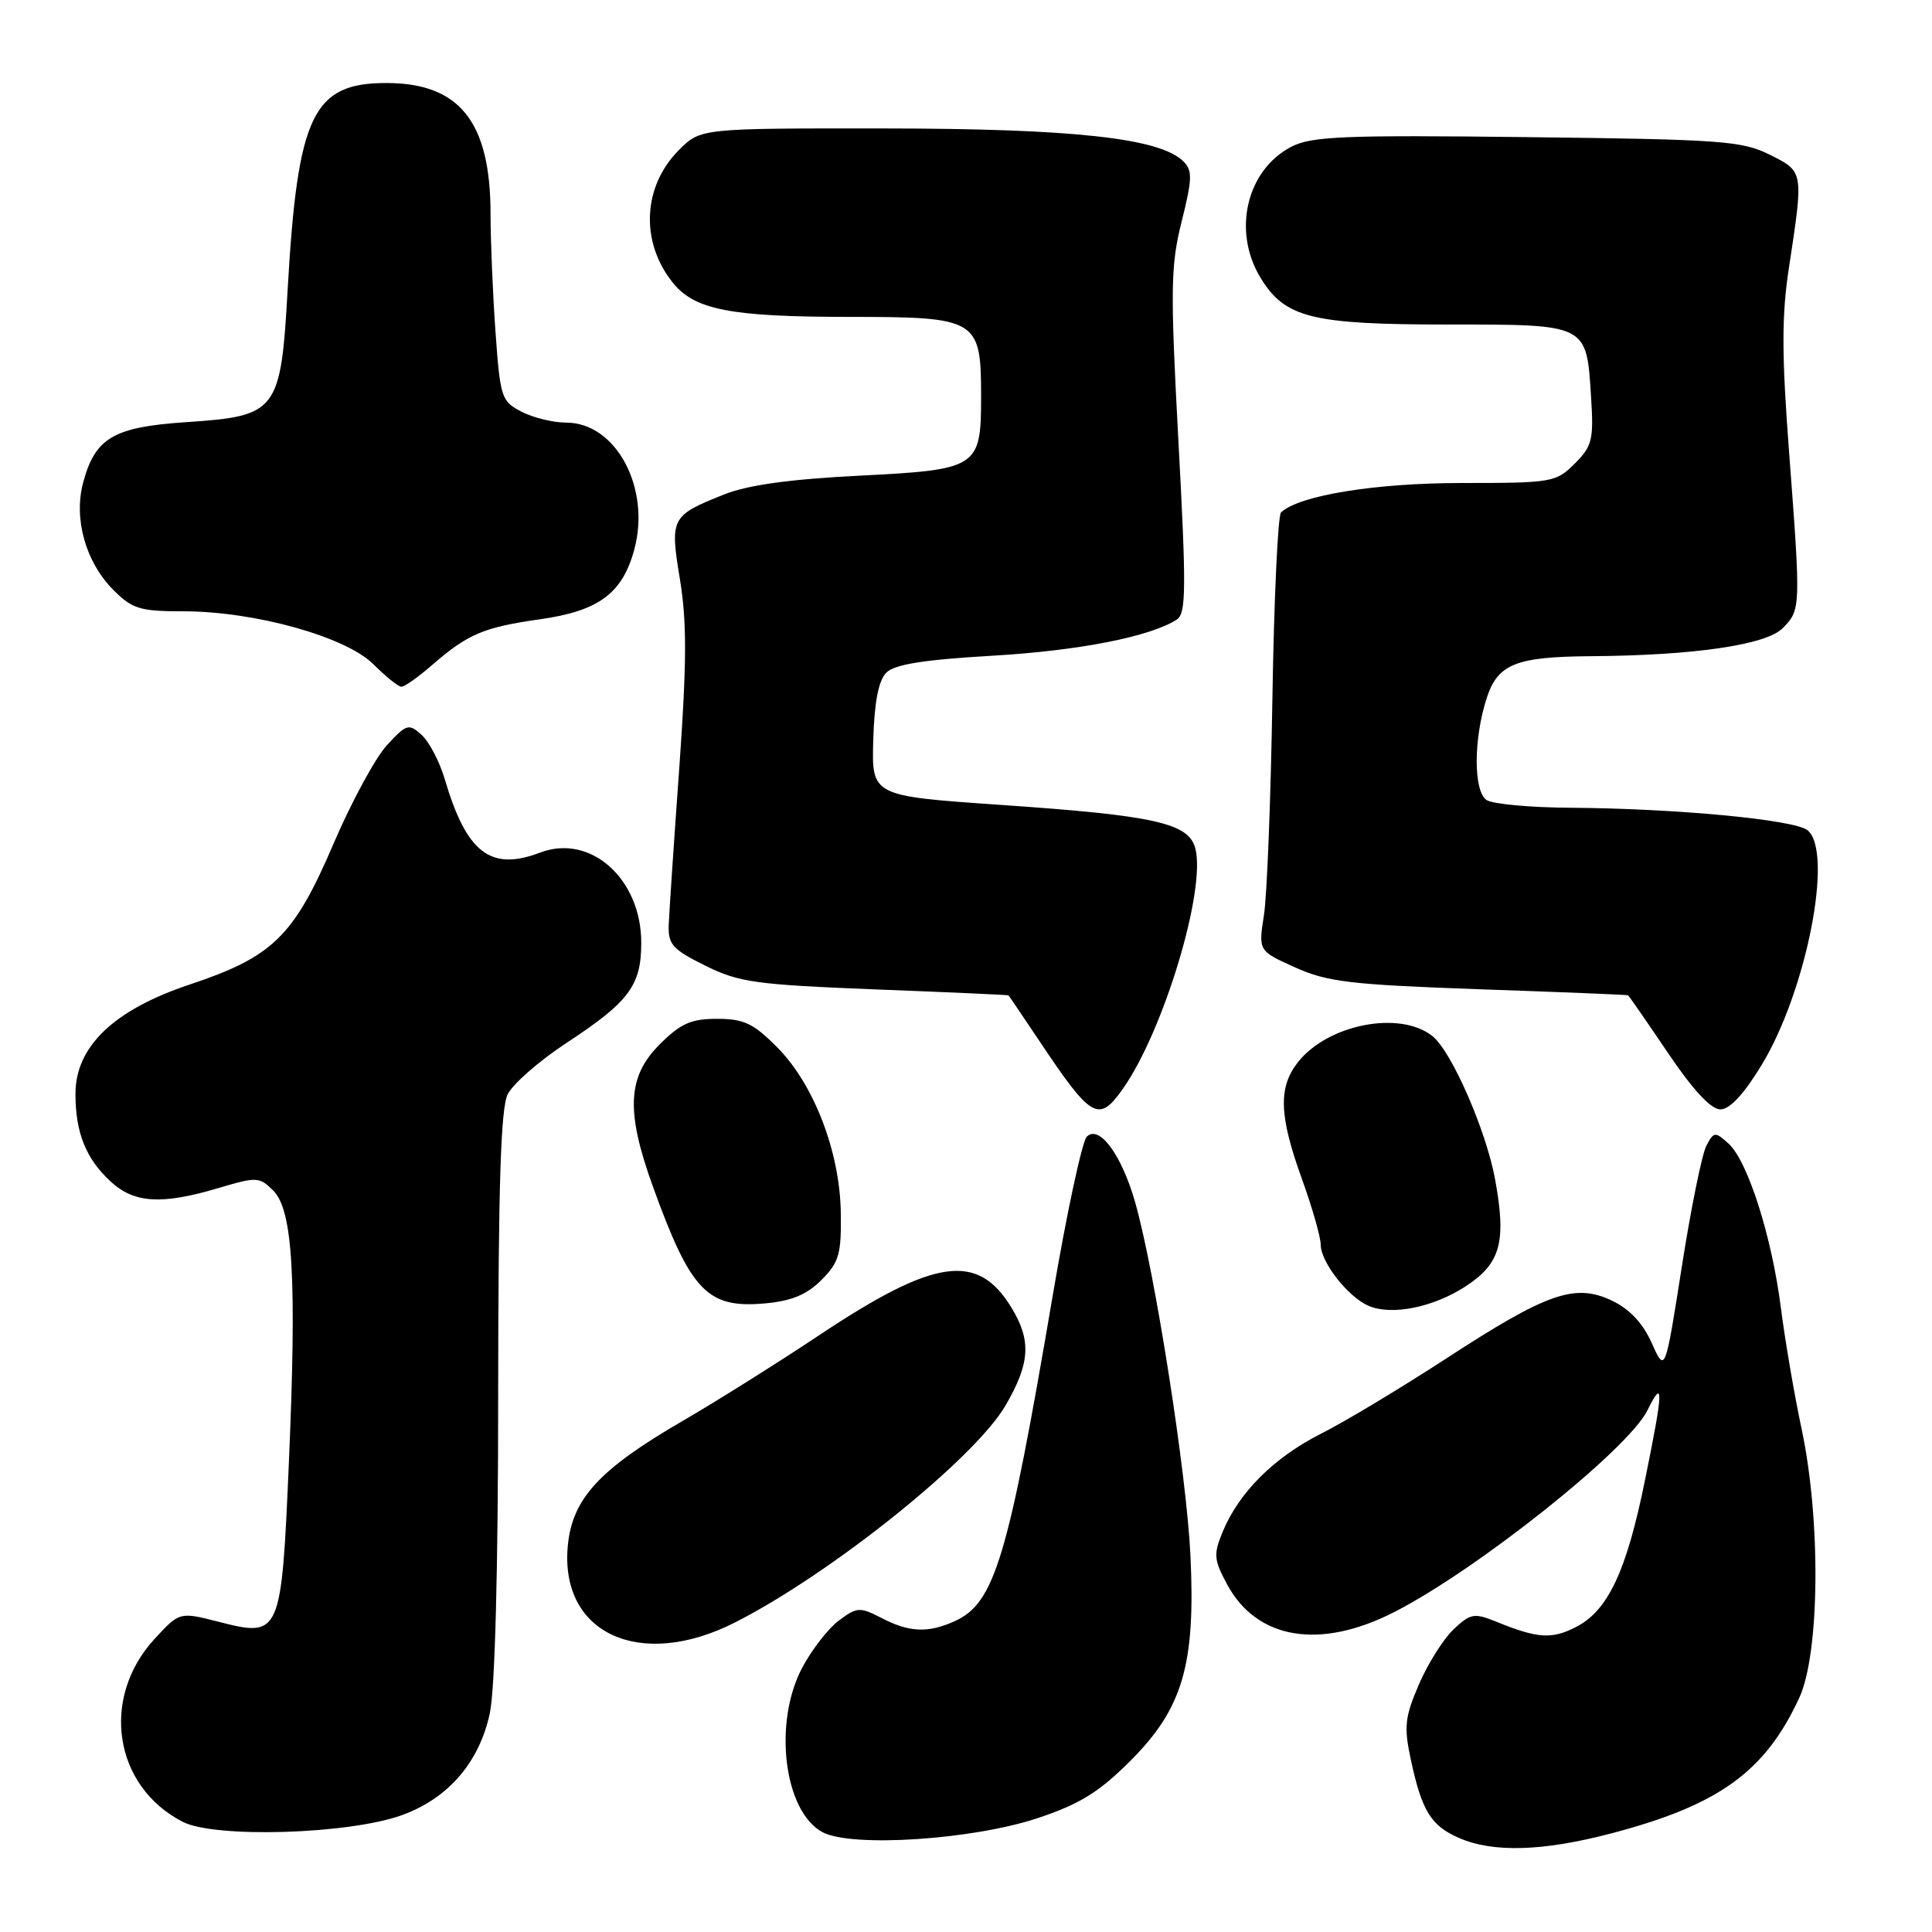 <?xml version="1.0" encoding="UTF-8" standalone="no"?>
<!DOCTYPE svg PUBLIC "-//W3C//DTD SVG 1.1//EN" "http://www.w3.org/Graphics/SVG/1.1/DTD/svg11.dtd" >
<svg xmlns="http://www.w3.org/2000/svg" xmlns:xlink="http://www.w3.org/1999/xlink" version="1.1" viewBox="0 0 256 256">
 <g >
 <path fill="currentColor"
d=" M 213.44 242.95 C 227.72 239.21 233.86 234.80 238.40 225.00 C 241.14 219.10 241.29 201.40 238.72 189.33 C 237.76 184.83 236.53 177.63 235.98 173.33 C 234.78 163.86 231.59 153.85 229.04 151.53 C 227.26 149.93 227.10 149.94 226.11 151.80 C 225.53 152.88 224.06 160.10 222.85 167.84 C 220.64 181.92 220.64 181.92 218.87 177.97 C 217.69 175.33 215.94 173.46 213.59 172.34 C 208.69 170.01 205.01 171.29 191.60 180.03 C 185.60 183.93 178.14 188.42 175.01 189.99 C 168.81 193.13 164.18 197.74 162.02 202.95 C 160.78 205.94 160.84 206.66 162.57 209.89 C 166.51 217.25 174.88 218.65 184.74 213.61 C 195.74 207.99 215.74 192.06 218.29 186.88 C 220.48 182.44 220.42 184.14 217.95 196.22 C 215.52 208.19 213.07 213.40 208.86 215.57 C 205.63 217.24 203.76 217.12 198.28 214.89 C 195.34 213.70 194.86 213.78 192.61 215.89 C 191.27 217.16 189.20 220.44 188.02 223.18 C 186.14 227.54 186.01 228.80 186.94 233.16 C 188.40 239.95 189.61 241.93 193.33 243.54 C 197.84 245.51 204.43 245.31 213.44 242.95 Z  M 137.50 240.91 C 143.01 239.08 145.60 237.49 149.68 233.42 C 156.73 226.41 158.43 220.62 157.74 206.08 C 157.22 195.26 153.05 168.60 150.42 159.33 C 148.63 153.03 145.66 148.99 144.01 150.61 C 143.39 151.22 141.36 160.67 139.50 171.61 C 133.56 206.55 131.80 212.40 126.53 214.80 C 123.00 216.41 120.50 216.31 116.82 214.40 C 113.93 212.91 113.57 212.93 111.15 214.73 C 109.74 215.79 107.55 218.61 106.29 220.99 C 102.42 228.31 103.88 240.06 109.00 242.78 C 112.86 244.83 128.89 243.78 137.50 240.91 Z  M 53.22 240.53 C 59.37 238.32 63.50 233.54 64.90 227.03 C 65.59 223.83 66.01 207.92 66.01 184.70 C 66.03 157.06 66.35 146.86 67.27 145.00 C 67.96 143.62 71.44 140.58 75.01 138.23 C 83.34 132.76 84.95 130.62 84.97 125.00 C 85.01 116.48 78.27 110.43 71.58 112.97 C 65.00 115.47 61.83 113.03 58.94 103.27 C 58.26 100.94 56.87 98.29 55.87 97.38 C 54.16 95.84 53.88 95.92 51.27 98.74 C 49.75 100.39 46.55 106.29 44.18 111.83 C 38.93 124.08 36.16 126.78 25.15 130.45 C 15.09 133.80 10.00 138.67 10.00 144.94 C 10.00 150.08 11.37 153.51 14.64 156.54 C 17.77 159.44 21.39 159.67 28.96 157.42 C 34.03 155.91 34.37 155.93 36.21 157.76 C 38.81 160.36 39.33 169.42 38.28 193.74 C 37.29 216.71 37.17 217.00 28.99 214.90 C 23.79 213.57 23.79 213.57 20.45 217.20 C 13.27 225.04 15.09 236.72 24.21 241.40 C 28.48 243.59 46.16 243.06 53.22 240.53 Z  M 97.38 214.99 C 110.14 208.52 129.16 193.26 133.24 186.23 C 136.51 180.60 136.68 177.62 134.00 173.23 C 129.53 165.91 123.85 166.73 108.58 176.90 C 103.04 180.59 94.90 185.70 90.49 188.26 C 79.41 194.69 75.84 198.56 75.24 204.80 C 74.13 216.45 84.81 221.37 97.38 214.99 Z  M 194.23 170.43 C 198.85 167.41 199.63 164.56 198.10 156.23 C 196.91 149.77 192.35 139.34 189.83 137.31 C 185.55 133.85 175.96 135.70 171.98 140.75 C 169.36 144.09 169.48 147.82 172.50 156.19 C 173.88 160.00 175.00 163.93 175.00 164.92 C 175.00 167.25 178.66 171.91 181.39 173.05 C 184.46 174.34 189.96 173.22 194.23 170.43 Z  M 108.84 169.61 C 111.18 167.27 111.49 166.19 111.41 160.72 C 111.30 152.64 107.85 143.66 102.96 138.75 C 99.83 135.60 98.56 135.00 95.02 135.00 C 91.55 135.00 90.19 135.61 87.40 138.40 C 83.13 142.67 82.91 147.24 86.49 157.16 C 91.52 171.09 93.71 173.39 101.34 172.71 C 104.88 172.39 106.89 171.56 108.84 169.61 Z  M 148.80 144.25 C 154.17 136.63 159.79 118.01 158.40 112.47 C 157.55 109.06 153.12 108.06 132.56 106.65 C 115.50 105.47 115.50 105.47 115.71 98.06 C 115.86 93.00 116.41 90.17 117.44 89.13 C 118.54 88.03 122.39 87.42 131.44 86.89 C 142.98 86.22 152.43 84.36 155.94 82.09 C 157.17 81.28 157.20 78.02 156.15 58.51 C 155.06 38.24 155.11 35.19 156.58 29.33 C 157.99 23.71 158.02 22.59 156.81 21.39 C 153.73 18.30 142.22 17.04 117.17 17.02 C 92.85 17.00 92.85 17.00 89.97 19.87 C 85.19 24.66 84.81 31.95 89.07 37.36 C 91.98 41.06 96.69 41.99 112.69 41.99 C 129.53 42.00 130.00 42.29 130.00 52.53 C 130.00 61.99 129.62 62.23 113.88 63.03 C 104.71 63.49 99.08 64.27 96.00 65.50 C 88.89 68.33 88.75 68.59 90.10 76.80 C 91.02 82.37 91.00 87.87 90.01 101.72 C 89.30 111.50 88.68 120.85 88.61 122.50 C 88.51 125.14 89.09 125.79 93.45 127.95 C 97.92 130.17 100.12 130.47 115.95 131.10 C 125.60 131.47 133.56 131.83 133.63 131.89 C 133.70 131.95 135.48 134.59 137.60 137.75 C 144.64 148.30 145.57 148.84 148.80 144.25 Z  M 233.43 141.11 C 239.37 131.33 242.98 112.89 239.52 110.02 C 237.83 108.61 222.02 107.12 208.00 107.03 C 202.78 107.00 197.82 106.54 197.00 106.02 C 195.22 104.90 195.23 97.86 197.02 92.43 C 198.49 87.97 200.89 87.02 210.82 86.95 C 224.46 86.85 233.98 85.46 236.20 83.25 C 238.62 80.82 238.63 80.62 237.07 60.00 C 236.08 46.96 236.07 41.82 237.04 35.50 C 239.00 22.63 239.02 22.76 234.50 20.50 C 230.84 18.67 228.11 18.47 202.36 18.17 C 178.09 17.88 173.79 18.06 171.12 19.44 C 165.17 22.52 163.26 30.63 167.03 36.81 C 170.26 42.12 173.81 43.00 191.85 43.00 C 210.41 43.00 210.21 42.90 210.82 52.54 C 211.19 58.28 210.98 59.11 208.66 61.43 C 206.18 63.91 205.67 64.00 193.73 64.00 C 182.23 64.00 172.13 65.64 169.74 67.90 C 169.33 68.29 168.81 79.39 168.60 92.56 C 168.39 105.73 167.89 118.64 167.48 121.25 C 166.74 126.00 166.74 126.00 171.62 128.19 C 175.88 130.11 178.97 130.48 196.00 131.08 C 206.72 131.45 215.60 131.81 215.72 131.88 C 215.84 131.95 218.22 135.38 221.00 139.50 C 224.32 144.42 226.71 147.00 227.96 147.00 C 229.20 147.00 231.09 144.97 233.43 141.11 Z  M 57.22 88.15 C 61.98 84.01 64.06 83.12 71.54 82.06 C 79.34 80.96 82.48 78.63 84.05 72.80 C 86.25 64.64 81.61 56.00 75.03 56.00 C 73.31 56.00 70.64 55.35 69.10 54.55 C 66.43 53.17 66.28 52.69 65.65 43.90 C 65.29 38.84 65.00 31.85 65.00 28.37 C 65.00 16.14 60.91 11.00 51.18 11.00 C 41.46 11.00 39.44 15.22 38.12 38.27 C 37.20 54.58 36.77 55.13 24.64 55.94 C 15.05 56.58 12.61 58.01 11.02 63.94 C 9.73 68.73 11.35 74.50 15.02 78.17 C 17.53 80.69 18.55 81.00 24.26 81.00 C 33.75 81.00 45.81 84.36 49.48 88.02 C 51.12 89.66 52.79 91.00 53.20 91.00 C 53.60 91.00 55.41 89.72 57.22 88.15 Z "/>
</g>
</svg>